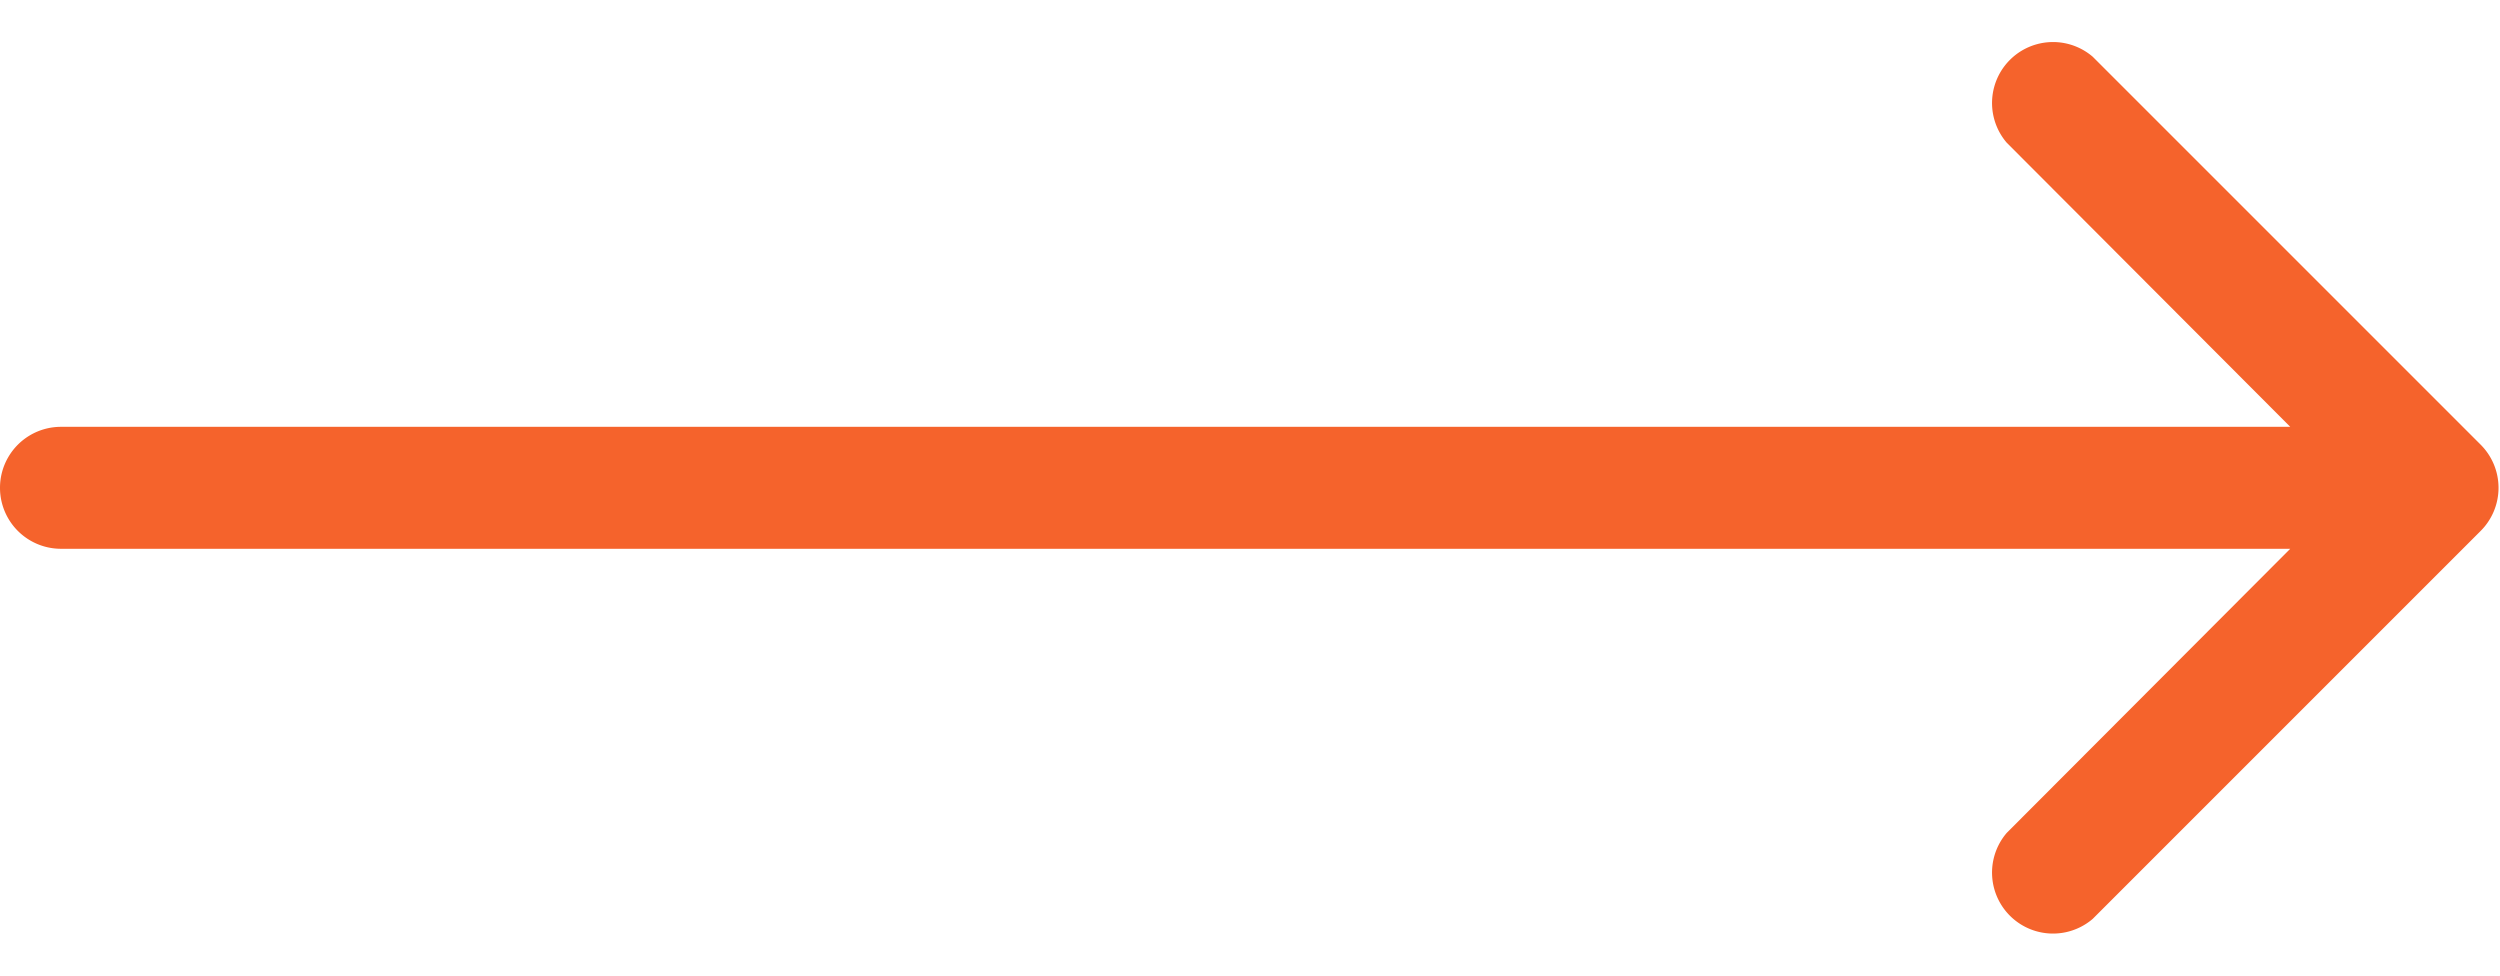 <svg width="41" height="16" fill="none"><path fill-rule="evenodd" clip-rule="evenodd" d="m34.32.93 6.36 6.36a1 1 0 0 1 0 1.42l-6.36 6.36a1 1 0 0 1-1.41-1.41L37.56 9H1a1 1 0 0 1 0-2h36.56l-4.65-4.66A1 1 0 0 1 34.32.93Z" fill="#F5632C"/></svg>